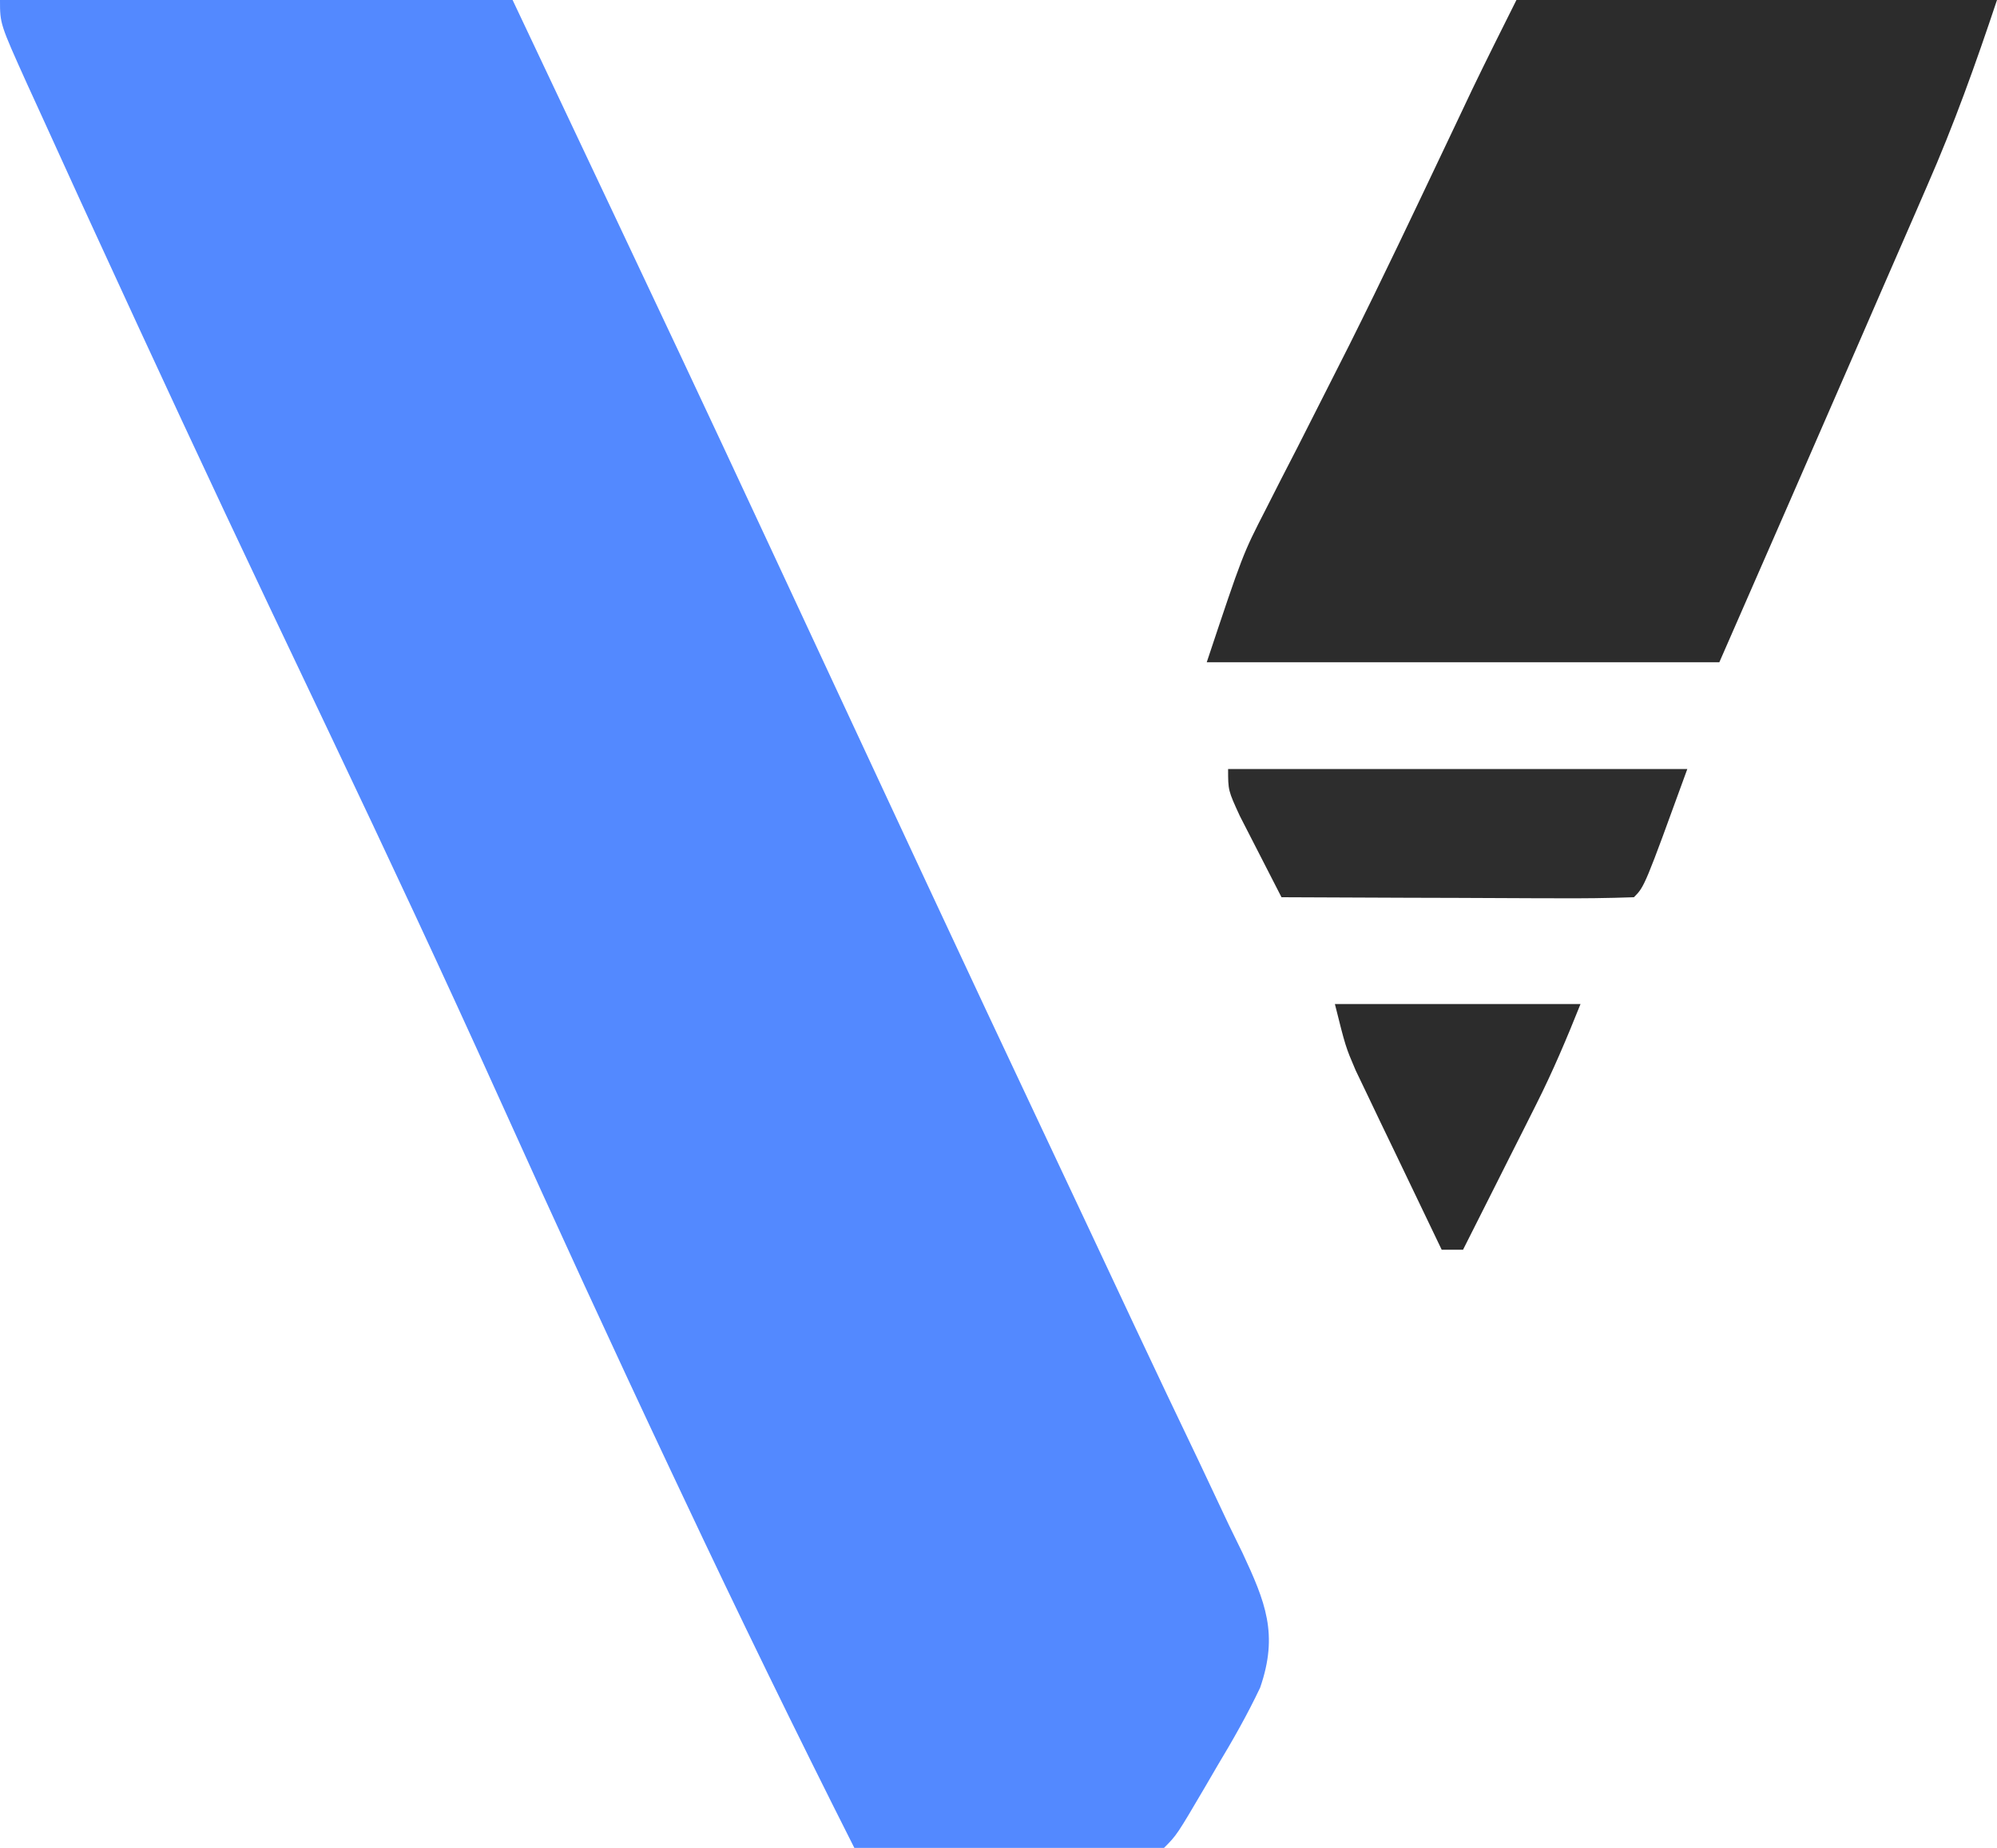 <?xml version="1.0" encoding="UTF-8"?>
<svg version="1.1" xmlns="http://www.w3.org/2000/svg" width="187" height="173">
<path d="M0 0 C15.84 0 31.68 0 48 0 C64.826 35.583 64.826 35.583 72.188 51.375 C72.47 51.982 72.753 52.588 73.045 53.214 C74.748 56.869 76.451 60.525 78.153 64.181 C80.725 69.705 83.3 75.228 85.875 80.75 C86.159 81.36 86.444 81.97 86.737 82.599 C90.516 90.702 94.313 98.797 98.129 106.882 C100.837 112.621 103.536 118.365 106.229 124.111 C108.223 128.359 110.241 132.596 112.27 136.828 C113.201 138.802 114.132 140.776 115.062 142.75 C115.486 143.618 115.91 144.486 116.347 145.381 C118.49 149.981 119.737 152.981 118 158 C116.803 160.527 115.441 162.917 114 165.312 C113.631 165.945 113.263 166.577 112.883 167.229 C110.195 171.805 110.195 171.805 109 173 C106.854 173.088 104.706 173.107 102.559 173.098 C101.253 173.094 99.948 173.091 98.604 173.088 C97.215 173.08 95.826 173.071 94.438 173.062 C93.045 173.057 91.652 173.053 90.26 173.049 C86.84 173.037 83.42 173.021 80 173 C74.492 162.091 69.145 151.118 63.938 140.062 C63.573 139.291 63.209 138.519 62.833 137.724 C57.334 126.067 51.956 114.36 46.654 102.613 C41.52 91.244 36.231 79.953 30.875 68.688 C30.493 67.885 30.112 67.082 29.719 66.255 C29.34 65.459 28.961 64.662 28.571 63.841 C27.817 62.255 27.063 60.668 26.309 59.082 C25.941 58.309 25.573 57.536 25.195 56.739 C19.714 45.198 14.333 33.61 9 22 C8.531 20.98 8.063 19.961 7.58 18.91 C6.277 16.068 4.981 13.222 3.688 10.375 C3.308 9.545 2.928 8.714 2.537 7.859 C0 2.234 0 2.234 0 0 Z " fill="#5389FF" transform="translate(0,0)"/>
<path d="M0 0 C14.85 0 29.7 0 45 0 C43.007 5.978 40.97 11.671 38.453 17.41 C37.952 18.566 37.952 18.566 37.44 19.745 C36.38 22.186 35.315 24.624 34.25 27.062 C33.552 28.668 32.854 30.275 32.156 31.881 C27.789 41.929 23.391 51.963 19 62 C3.16 62 -12.68 62 -29 62 C-25.628 51.884 -25.628 51.884 -23.469 47.68 C-22.993 46.743 -22.517 45.806 -22.027 44.841 C-21.523 43.862 -21.019 42.884 -20.5 41.875 C-19.427 39.761 -18.355 37.647 -17.285 35.531 C-16.741 34.456 -16.198 33.381 -15.637 32.273 C-12.526 26.053 -9.55 19.77 -6.566 13.488 C-6.141 12.592 -5.716 11.696 -5.277 10.773 C-4.724 9.604 -4.724 9.604 -4.16 8.412 C-2.804 5.593 -1.399 2.798 0 0 Z " fill="#2C2C2C" transform="translate(142,0)"/>
<path d="M0 0 C14.19 0 28.38 0 43 0 C39 11 39 11 38 12 C35.552 12.088 33.132 12.115 30.684 12.098 C29.953 12.096 29.221 12.095 28.468 12.093 C26.125 12.088 23.781 12.075 21.438 12.062 C19.852 12.057 18.267 12.053 16.682 12.049 C12.788 12.038 8.894 12.021 5 12 C4.162 10.378 3.33 8.752 2.5 7.125 C2.036 6.22 1.572 5.315 1.094 4.383 C0 2 0 2 0 0 Z " fill="#2D2D2D" transform="translate(115,72)"/>
<path d="M0 0 C7.59 0 15.18 0 23 0 C21.693 3.268 20.407 6.306 18.836 9.426 C18.237 10.62 18.237 10.62 17.625 11.838 C17.212 12.655 16.8 13.471 16.375 14.312 C15.955 15.148 15.535 15.984 15.102 16.846 C14.07 18.898 13.036 20.949 12 23 C11.34 23 10.68 23 10 23 C8.515 19.92 7.038 16.835 5.562 13.75 C4.931 12.441 4.931 12.441 4.287 11.105 C3.884 10.261 3.481 9.417 3.066 8.547 C2.695 7.772 2.323 6.997 1.94 6.198 C1 4 1 4 0 0 Z " fill="#2C2C2C" transform="translate(125,94)"/>
</svg>
